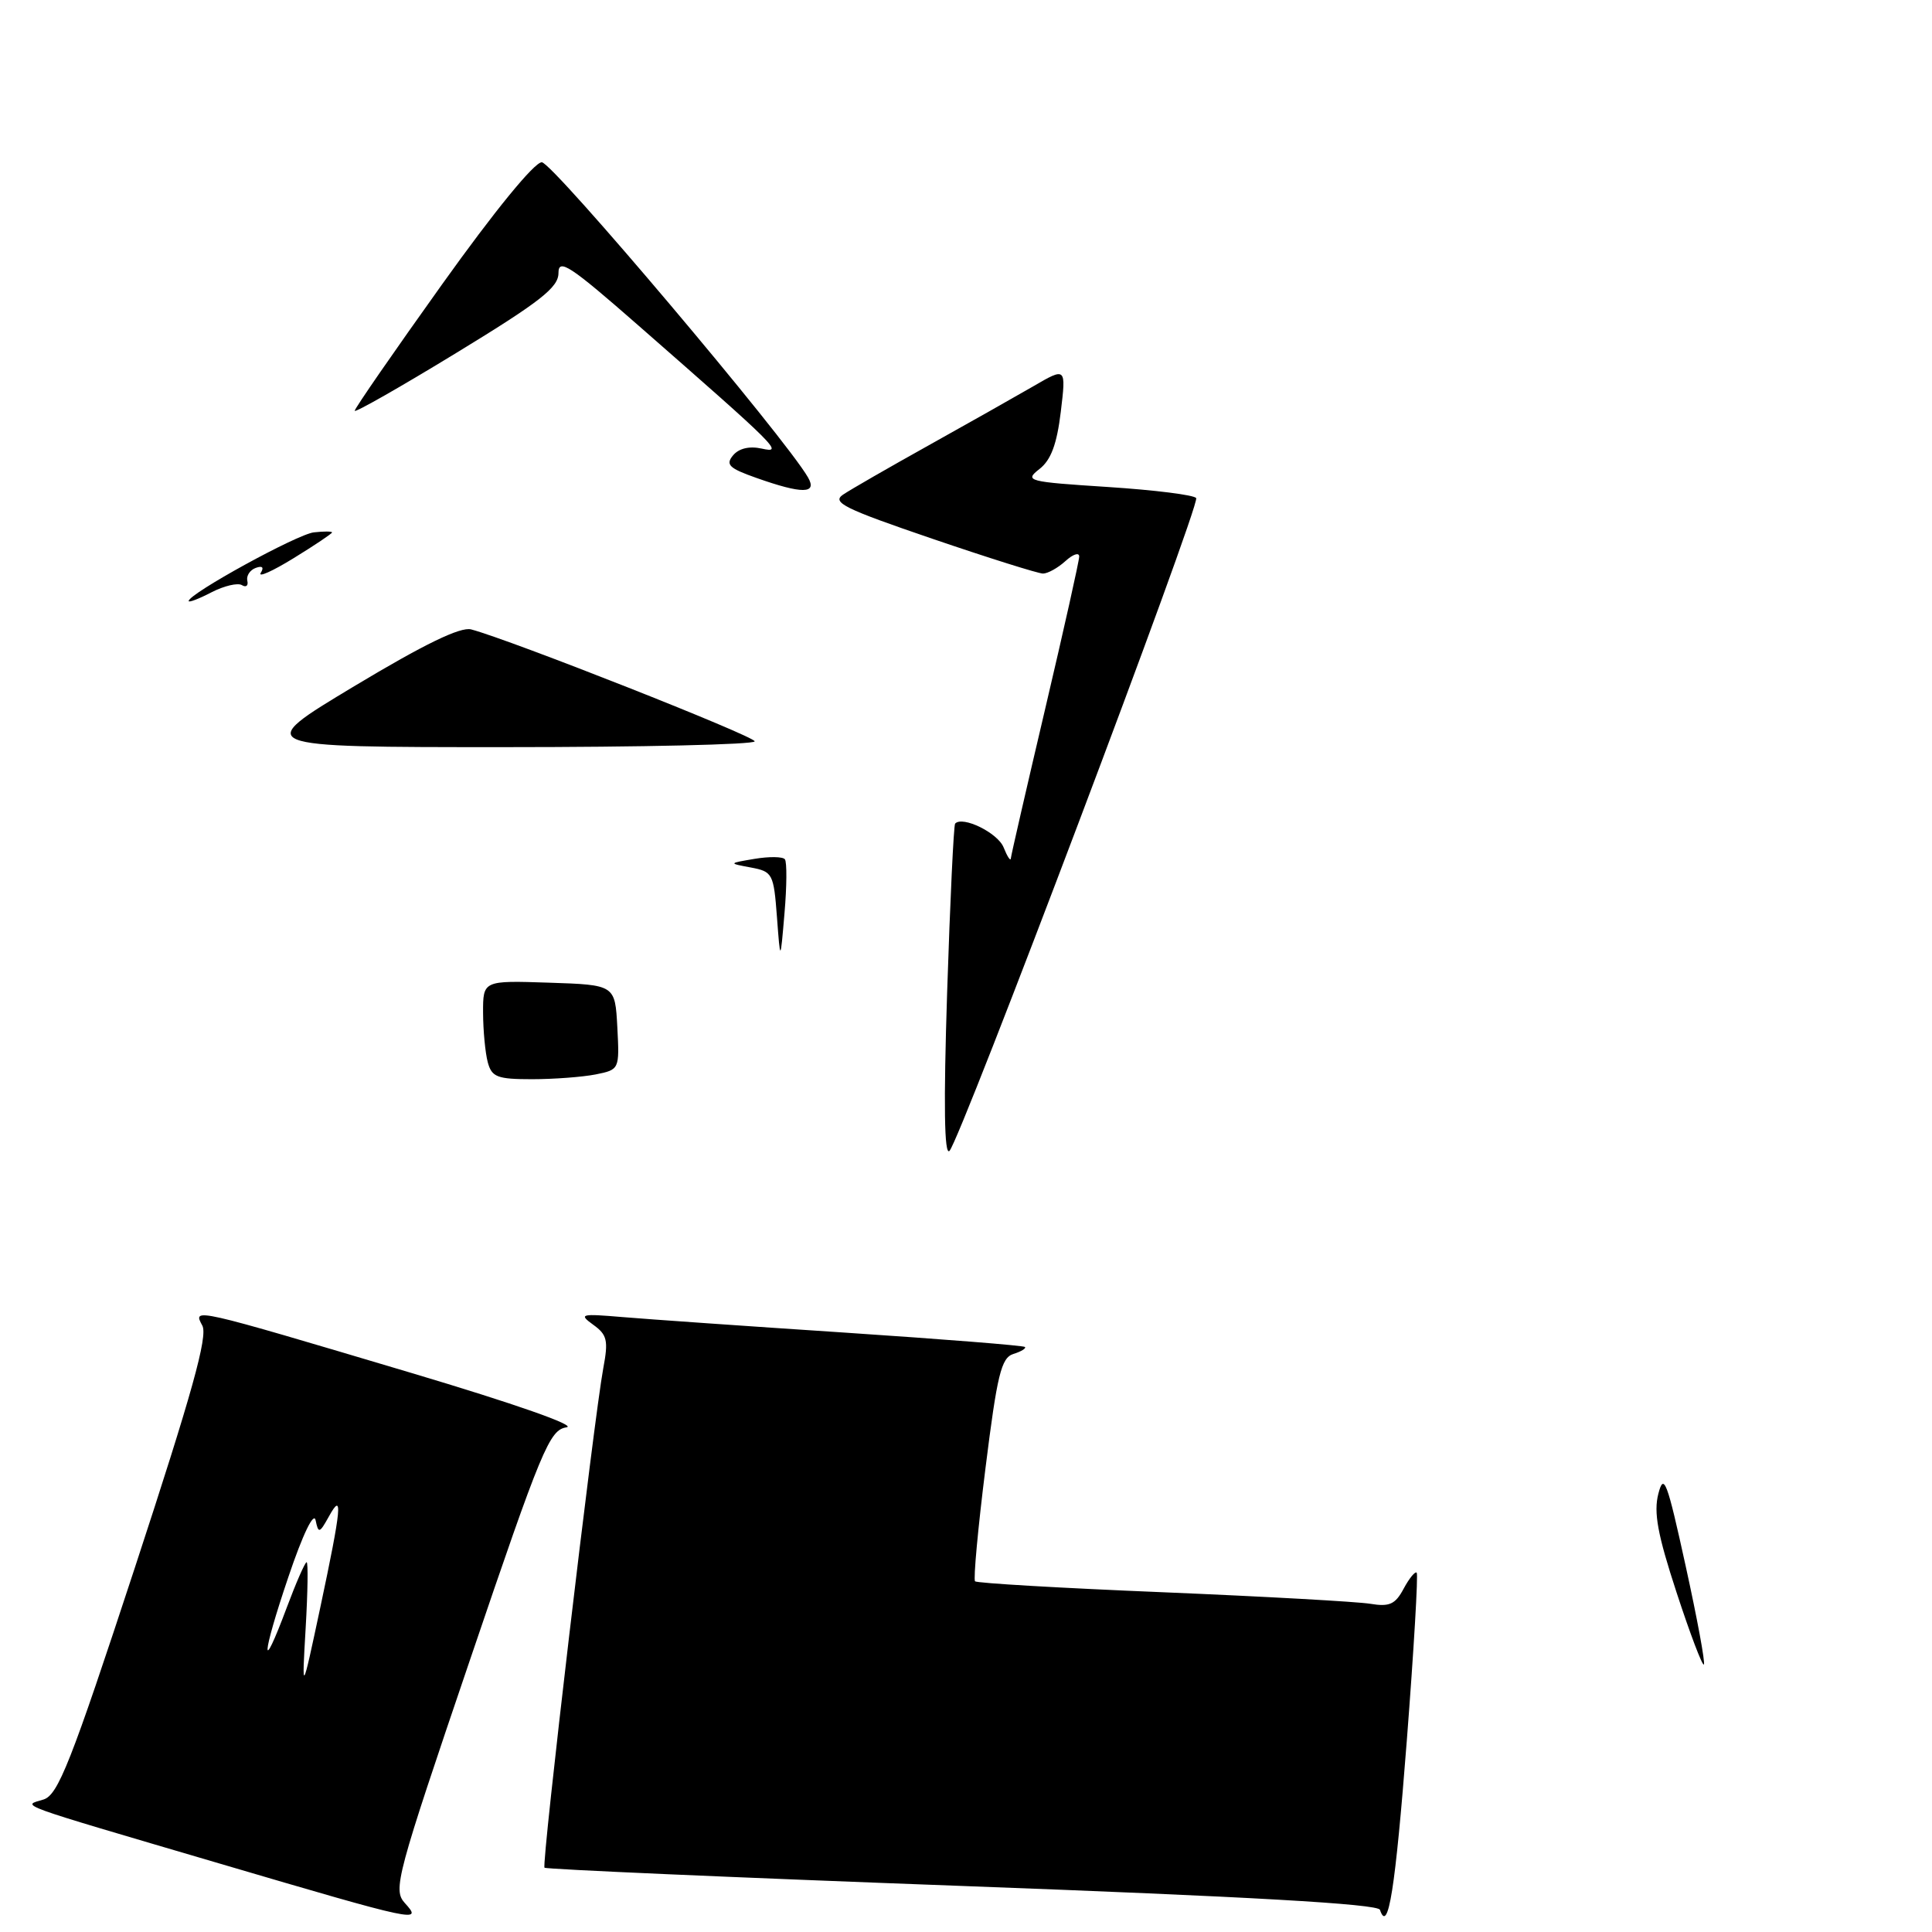 <?xml version="1.0" encoding="UTF-8" standalone="no"?>
<!DOCTYPE svg PUBLIC "-//W3C//DTD SVG 1.1//EN" "http://www.w3.org/Graphics/SVG/1.1/DTD/svg11.dtd" >
<svg xmlns="http://www.w3.org/2000/svg" xmlns:xlink="http://www.w3.org/1999/xlink" version="1.1" viewBox="0 0 256 256">
 <g >
 <path fill="currentColor"
d=" M 53.63 252.15 C 52.05 250.39 52.53 248.61 62.29 219.90 C 71.80 191.89 72.81 189.47 75.06 189.13 C 76.52 188.92 68.22 186.01 54.50 181.92 C 25.29 173.22 25.54 173.28 26.81 175.65 C 27.56 177.06 25.46 184.59 17.90 207.63 C 9.35 233.67 7.69 237.86 5.75 238.45 C 2.90 239.32 1.45 238.79 29.00 246.90 C 55.50 254.70 56.05 254.81 53.63 252.15 Z  M 186.41 230.63 C 187.34 218.61 187.93 208.60 187.72 208.39 C 187.51 208.18 186.73 209.13 185.99 210.51 C 184.88 212.59 184.11 212.93 181.57 212.51 C 179.88 212.23 167.51 211.54 154.07 210.98 C 140.64 210.43 129.44 209.78 129.20 209.53 C 128.96 209.29 129.58 202.55 130.58 194.55 C 132.13 182.13 132.67 179.92 134.27 179.41 C 135.31 179.09 136.00 178.66 135.81 178.48 C 135.62 178.29 124.90 177.44 111.98 176.58 C 99.07 175.73 85.80 174.80 82.50 174.52 C 76.93 174.05 76.65 174.12 78.61 175.54 C 80.45 176.86 80.63 177.62 79.94 181.28 C 78.68 188.08 71.73 247.07 72.15 247.48 C 72.36 247.69 97.27 248.78 127.50 249.90 C 165.49 251.31 182.59 252.28 182.85 253.06 C 183.94 256.31 184.88 250.37 186.41 230.63 Z  M 222.16 211.03 C 219.64 203.34 219.10 200.41 219.74 197.93 C 220.47 195.11 220.89 196.24 223.35 207.46 C 224.89 214.46 225.98 220.36 225.77 220.56 C 225.57 220.76 223.94 216.47 222.16 211.03 Z  M 125.50 131.50 C 125.89 119.40 126.37 109.33 126.56 109.13 C 127.55 108.07 132.21 110.36 132.98 112.28 C 133.47 113.50 133.90 114.16 133.94 113.75 C 133.97 113.34 136.03 104.40 138.50 93.89 C 140.97 83.38 143.00 74.31 143.00 73.74 C 143.00 73.16 142.18 73.43 141.17 74.35 C 140.17 75.26 138.83 76.00 138.20 76.00 C 137.58 76.00 130.96 73.92 123.49 71.37 C 111.86 67.40 110.18 66.57 111.71 65.54 C 112.70 64.87 117.78 61.95 123.00 59.04 C 128.22 56.13 134.47 52.60 136.89 51.20 C 141.27 48.65 141.27 48.65 140.56 54.57 C 140.04 58.86 139.26 60.96 137.73 62.15 C 135.71 63.73 136.14 63.84 146.82 64.53 C 152.99 64.93 158.25 65.59 158.50 66.00 C 159.06 66.90 127.24 151.10 125.81 152.50 C 125.12 153.18 125.02 146.42 125.50 131.50 Z  M 64.63 140.75 C 64.30 139.51 64.02 136.57 64.01 134.21 C 64.00 129.92 64.00 129.92 72.75 130.21 C 81.50 130.50 81.50 130.50 81.80 136.12 C 82.09 141.71 82.08 141.73 78.92 142.37 C 77.18 142.71 73.38 143.00 70.49 143.00 C 65.88 143.00 65.16 142.72 64.63 140.75 Z  M 102.95 121.51 C 102.52 115.77 102.37 115.49 99.50 114.95 C 96.50 114.39 96.50 114.39 100.00 113.80 C 101.92 113.48 103.73 113.50 104.00 113.86 C 104.28 114.21 104.26 117.42 103.95 121.00 C 103.40 127.50 103.40 127.50 102.95 121.51 Z  M 46.93 90.93 C 56.22 85.35 61.00 83.03 62.43 83.40 C 67.57 84.75 100.00 97.55 100.00 98.23 C 100.00 98.66 85.04 99.00 66.75 99.00 C 33.50 99.00 33.50 99.00 46.93 90.93 Z  M 25.00 79.64 C 25.00 78.68 39.39 70.78 41.59 70.54 C 42.92 70.39 44.00 70.40 44.00 70.55 C 44.00 70.70 41.71 72.24 38.91 73.96 C 36.12 75.68 34.15 76.56 34.55 75.91 C 35.01 75.17 34.77 74.93 33.89 75.25 C 33.13 75.52 32.62 76.29 32.77 76.95 C 32.93 77.61 32.60 77.87 32.05 77.53 C 31.51 77.20 29.70 77.62 28.03 78.48 C 26.36 79.35 25.00 79.87 25.00 79.64 Z  M 100.21 63.32 C 96.61 62.05 96.11 61.57 97.13 60.34 C 97.91 59.41 99.29 59.08 100.93 59.44 C 103.89 60.10 103.20 59.42 84.65 43.18 C 75.51 35.17 74.00 34.18 74.00 36.18 C 74.00 38.09 71.60 39.97 60.50 46.74 C 53.08 51.27 47.00 54.73 47.00 54.43 C 47.00 54.12 52.21 46.59 58.57 37.69 C 65.53 27.95 70.80 21.50 71.79 21.50 C 73.21 21.50 104.04 58.00 107.06 63.25 C 108.34 65.46 106.31 65.48 100.21 63.32 Z  M 40.50 215.75 C 40.78 210.94 40.84 207.00 40.63 207.00 C 40.42 207.00 39.23 209.71 37.99 213.03 C 34.49 222.40 34.65 219.46 38.22 208.93 C 40.12 203.30 41.58 200.28 41.82 201.44 C 42.19 203.23 42.33 203.19 43.58 200.94 C 45.46 197.53 45.26 199.74 42.44 213.00 C 39.99 224.50 39.99 224.50 40.50 215.75 Z "/>
</g>
</svg>
